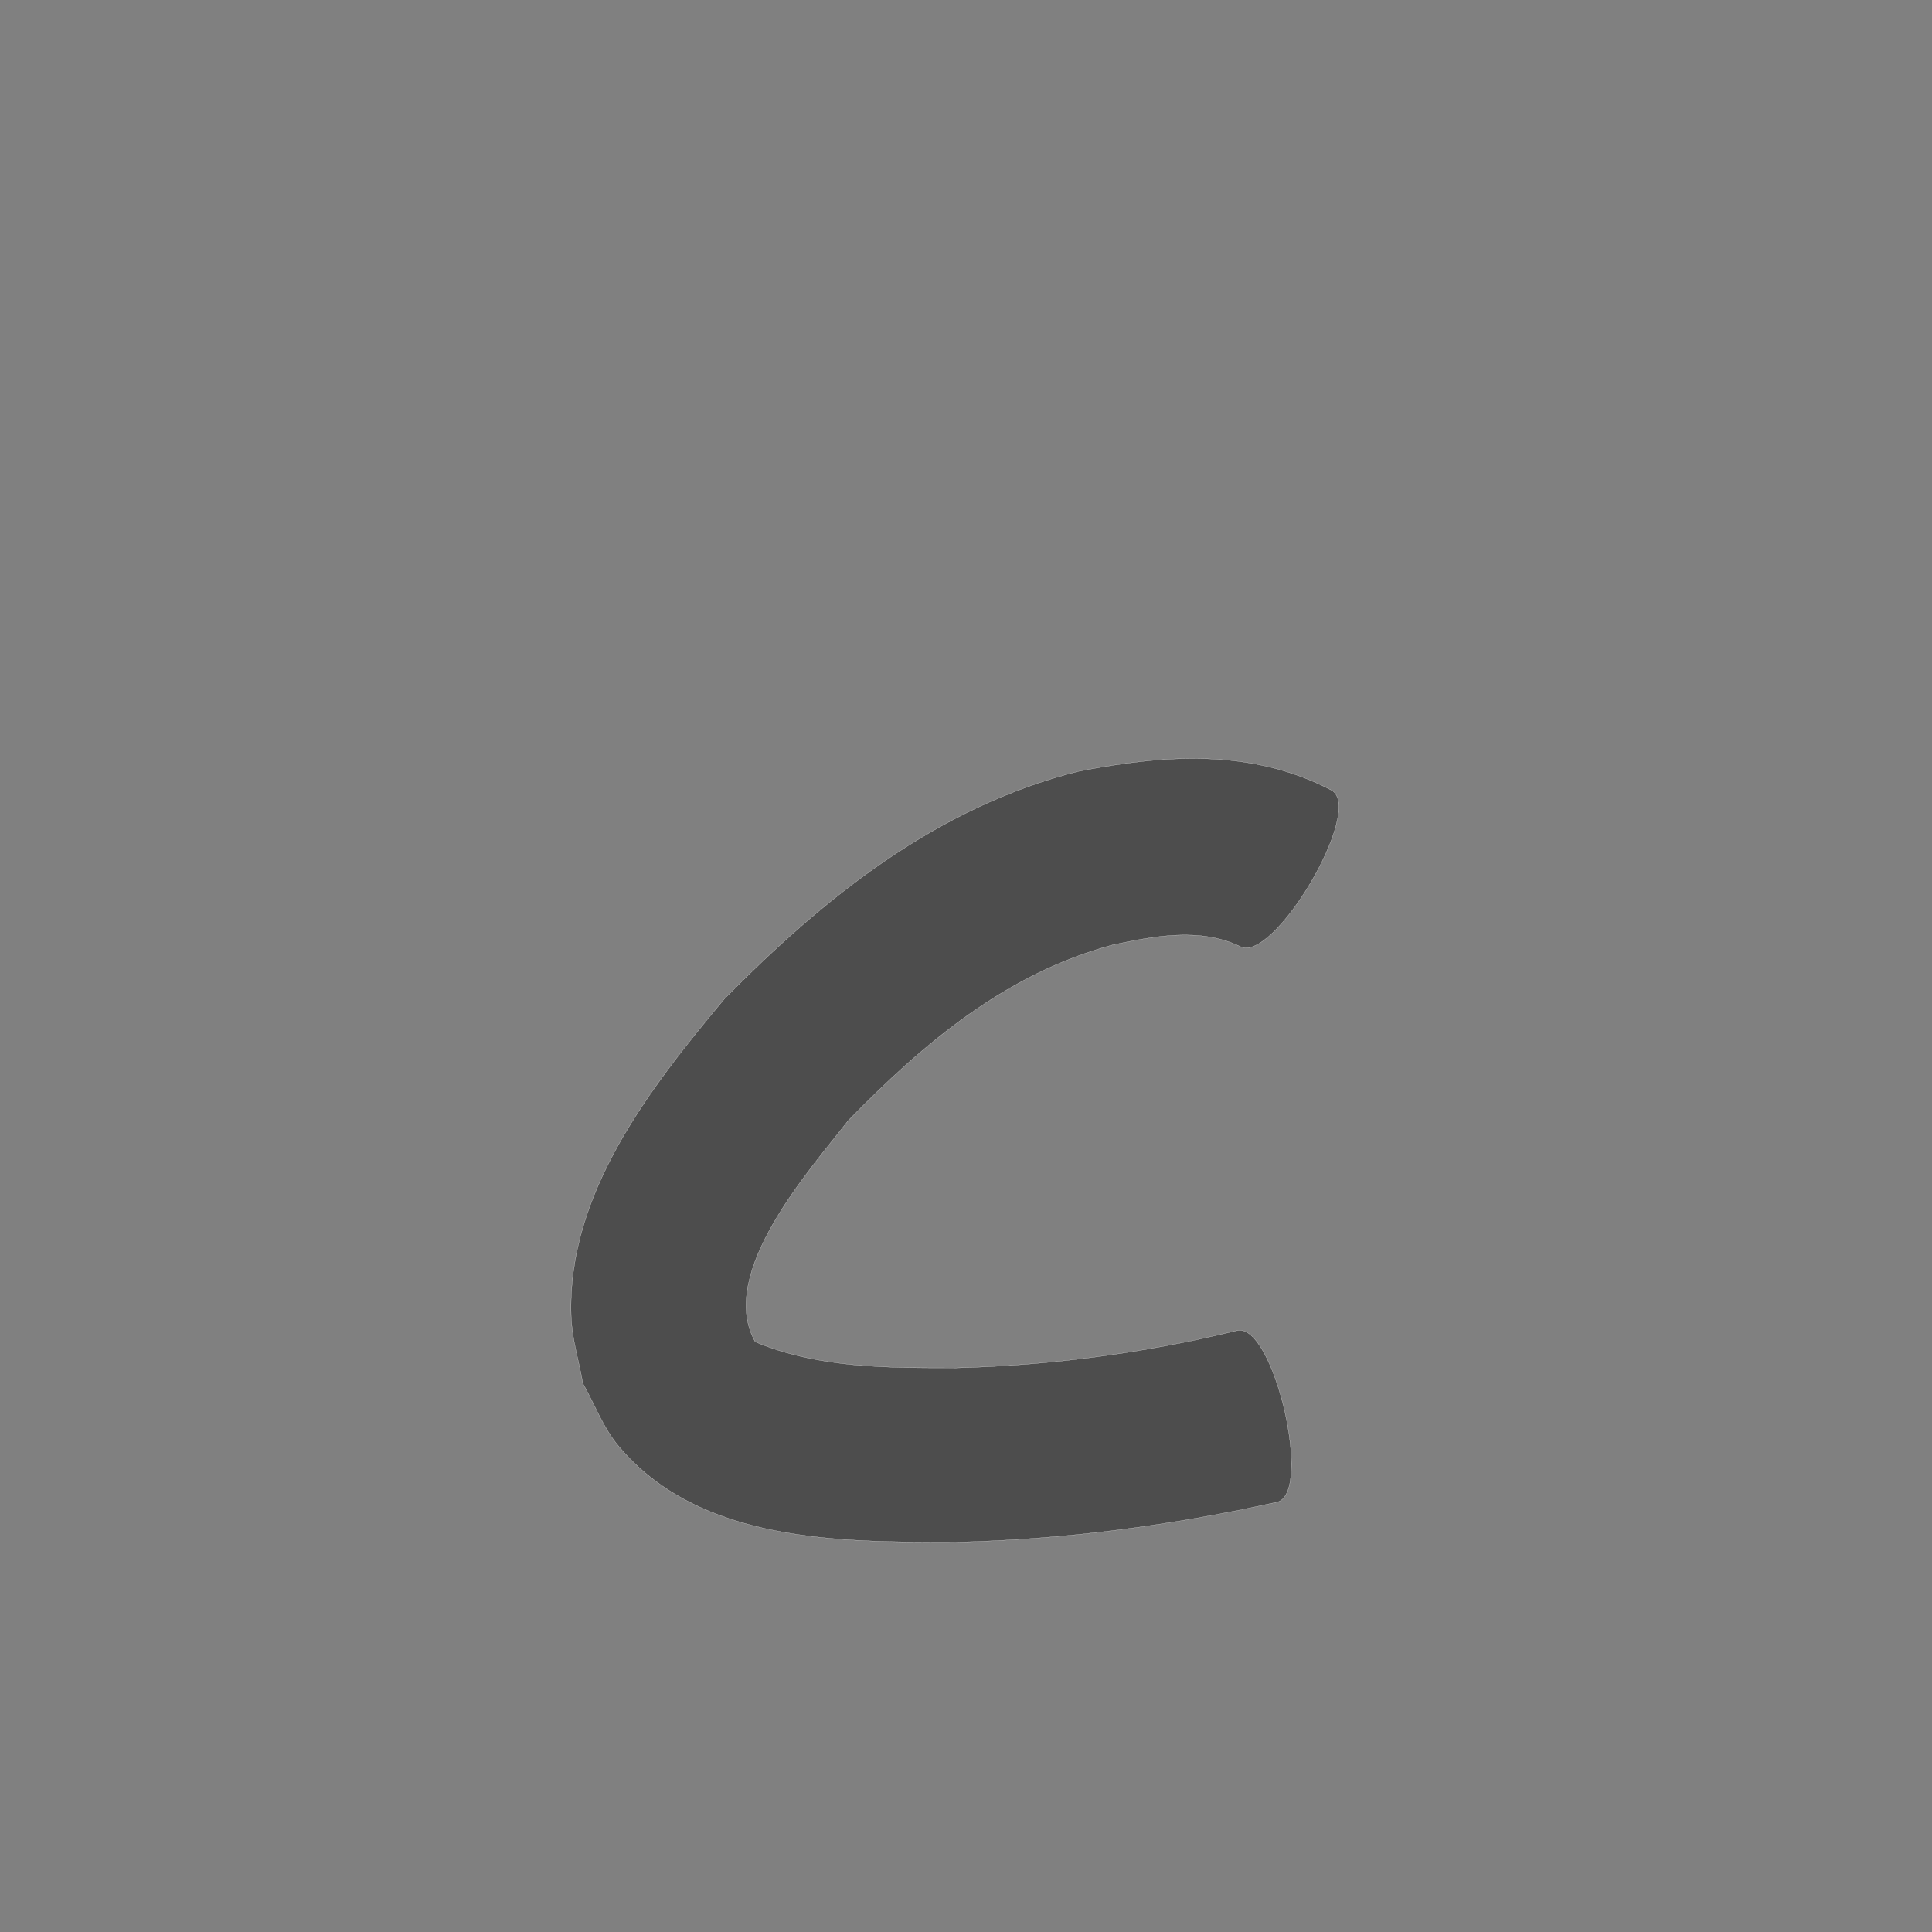 <?xml version="1.0" encoding="UTF-8" standalone="no"?>
<!-- Created with Inkscape (http://www.inkscape.org/) -->

<svg
   xmlns:dc="http://purl.org/dc/elements/1.1/"
   xmlns:cc="http://creativecommons.org/ns#"
   xmlns:rdf="http://www.w3.org/1999/02/22-rdf-syntax-ns#"
   xmlns:svg="http://www.w3.org/2000/svg"
   xmlns="http://www.w3.org/2000/svg"
   xmlns:sodipodi="http://sodipodi.sourceforge.net/DTD/sodipodi-0.dtd"
   xmlns:inkscape="http://www.inkscape.org/namespaces/inkscape"
   version="1.0"
   width="1000"
   height="1000"
   id="svg5496"
   sodipodi:version="0.32"
   inkscape:version="0.48.0 r9654"
   sodipodi:docname="i.svg"
   inkscape:output_extension="org.inkscape.output.svg.inkscape">
  <rect width="100%" height="100%" fill="#808080" stroke="none"/>
  <sodipodi:namedview
     inkscape:window-height="618"
     inkscape:window-width="641"
     inkscape:pageshadow="2"
     inkscape:pageopacity="0.0"
     borderopacity="1.0"
     bordercolor="#666666"
     pagecolor="#ffffff"
     id="base"
     showgrid="false"
     showguides="true"
     inkscape:guide-bbox="true"
     inkscape:zoom="0.08025662"
     inkscape:cx="500"
     inkscape:cy="300.06293"
     inkscape:window-x="0"
     inkscape:window-y="25"
     inkscape:current-layer="svg5496"
     inkscape:window-maximized="0">
    <sodipodi:guide
       orientation="horizontal"
       position="200"
       id="guide5596" />
  </sodipodi:namedview>
  <defs
     id="defs5498" />
  <path
     style="fill:#4d4d4d;fill-opacity:1;stroke:#f9f9f9;stroke-width:0.1;stroke-miterlimit:4;stroke-dasharray:none"
     id="path3236"
     d="m 641.643,489.752 c -20.859,-9.786 -44.085,-5.261 -65.628,-0.711 -55.06,14.734 -98.026,50.943 -136.915,90.901 -19.74,25.38 -68.189,79.19 -48.198,114.602 32.86,13.809 69.129,13.493 104.106,13.502 49.074,-1.262 97.717,-7.743 145.367,-19.339 18.831,-4.374 39.449,84.397 20.617,88.771 l 0,0 c -54.582,12.18 -110.057,19.396 -166.034,20.752 -59.545,-0.047 -132.796,0.61 -174.976,-49.938 -7.901,-9.469 -12.177,-21.449 -18.265,-32.173 -2.029,-11.566 -5.672,-22.962 -6.087,-34.697 -2.245,-63.54 41.097,-118.6 79.31,-164.389 51.992,-52.71 109.683,-99.169 183,-117.716 44.585,-8.713 89.75,-12.078 131.393,9.796 17.106,10.117 -30.584,90.757 -47.69,80.64 z"
     inkscape:connector-curvature="0" />
</svg>
